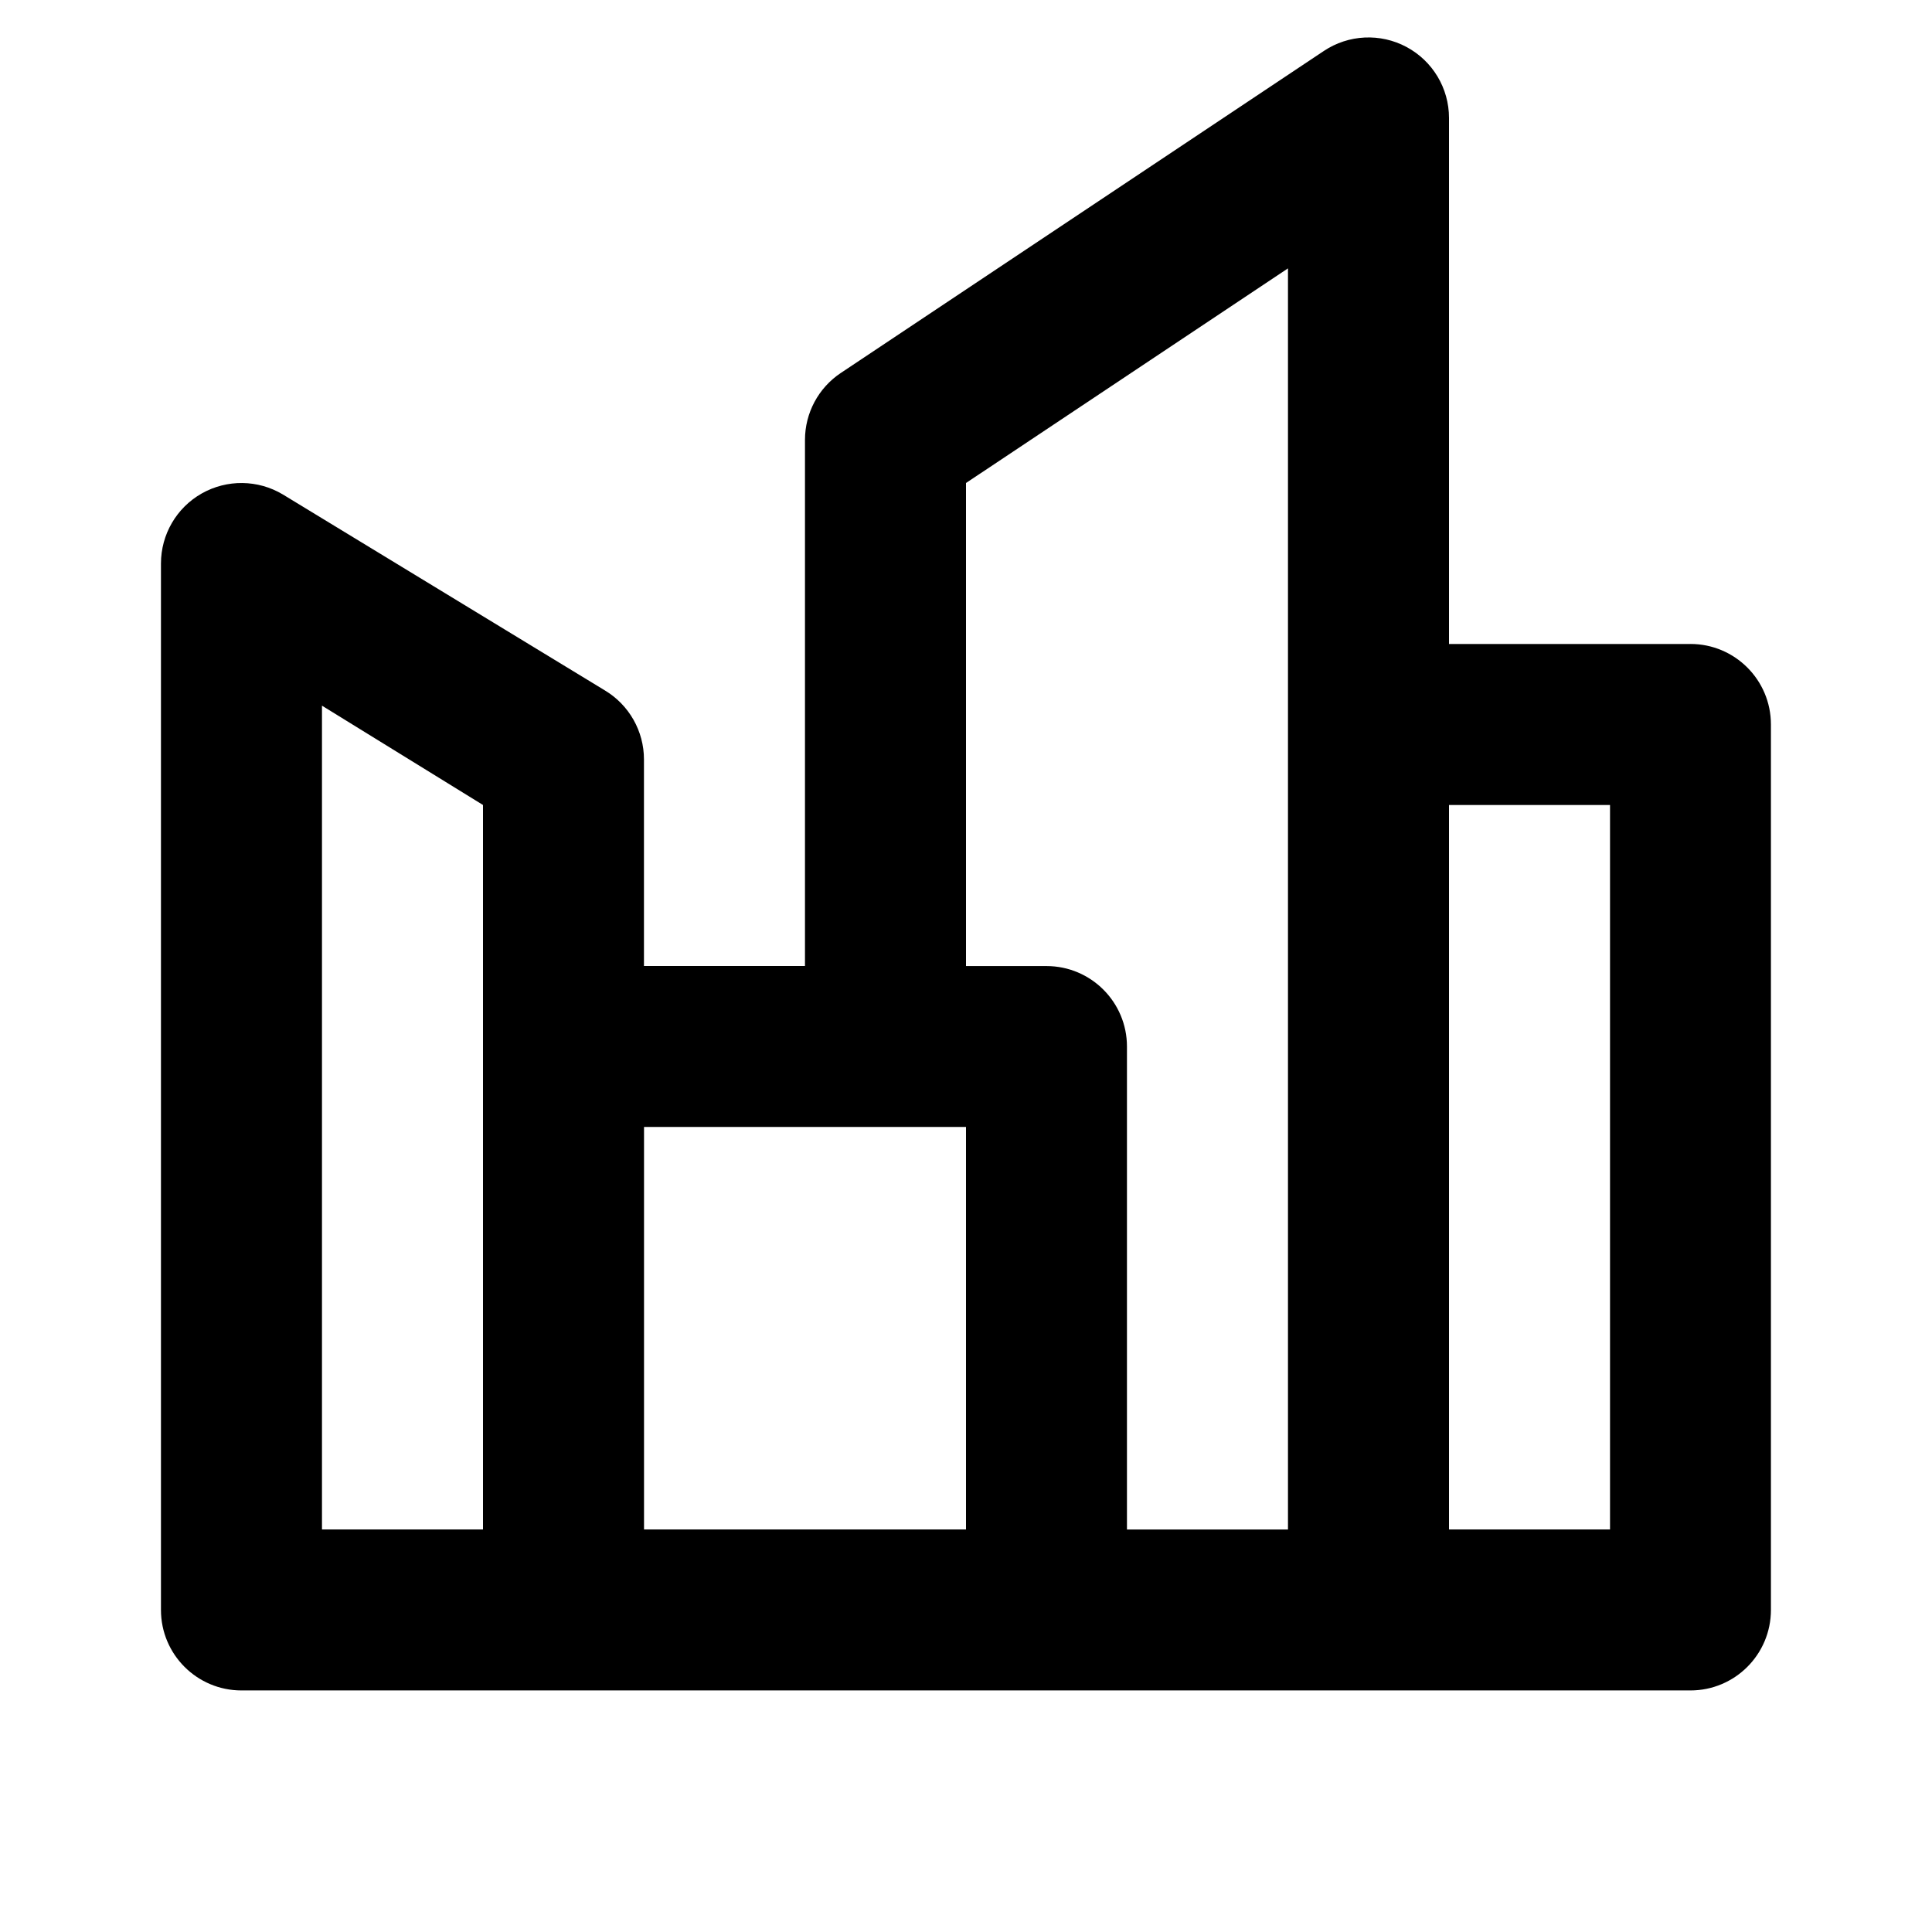 <!-- Generated by IcoMoon.io -->
<svg version="1.1" xmlns="http://www.w3.org/2000/svg" width="32" height="32" viewBox="0 0 32 32">
<title>entitycity-buildings</title>
<path d="M28 10.667h-4v-8.714c-0-0.492-0.271-0.943-0.704-1.175s-0.96-0.207-1.369 0.066l-8 5.333c-0.371 0.247-0.594 0.663-0.594 1.109v8.714h-2.667v-3.422c-0-0.468-0.246-0.902-0.648-1.143l-5.333-3.245c-0.412-0.247-0.925-0.253-1.343-0.017s-0.676 0.68-0.676 1.16v17.333c0 0.736 0.597 1.333 1.333 1.333h24c0.736 0 1.333-0.597 1.333-1.333v-14.667c0-0.736-0.597-1.333-1.333-1.333zM16 8l5.333-3.555v20.889h-2.667v-8c0-0.736-0.597-1.333-1.333-1.333h-1.333v-8zM5.333 11.688l2.667 1.645v12h-2.667v-13.645zM14.667 25.333h-4v-6.667h5.333v6.667h-1.333zM26.667 25.333h-2.667v-12h2.667v12z"></path>
</svg>
